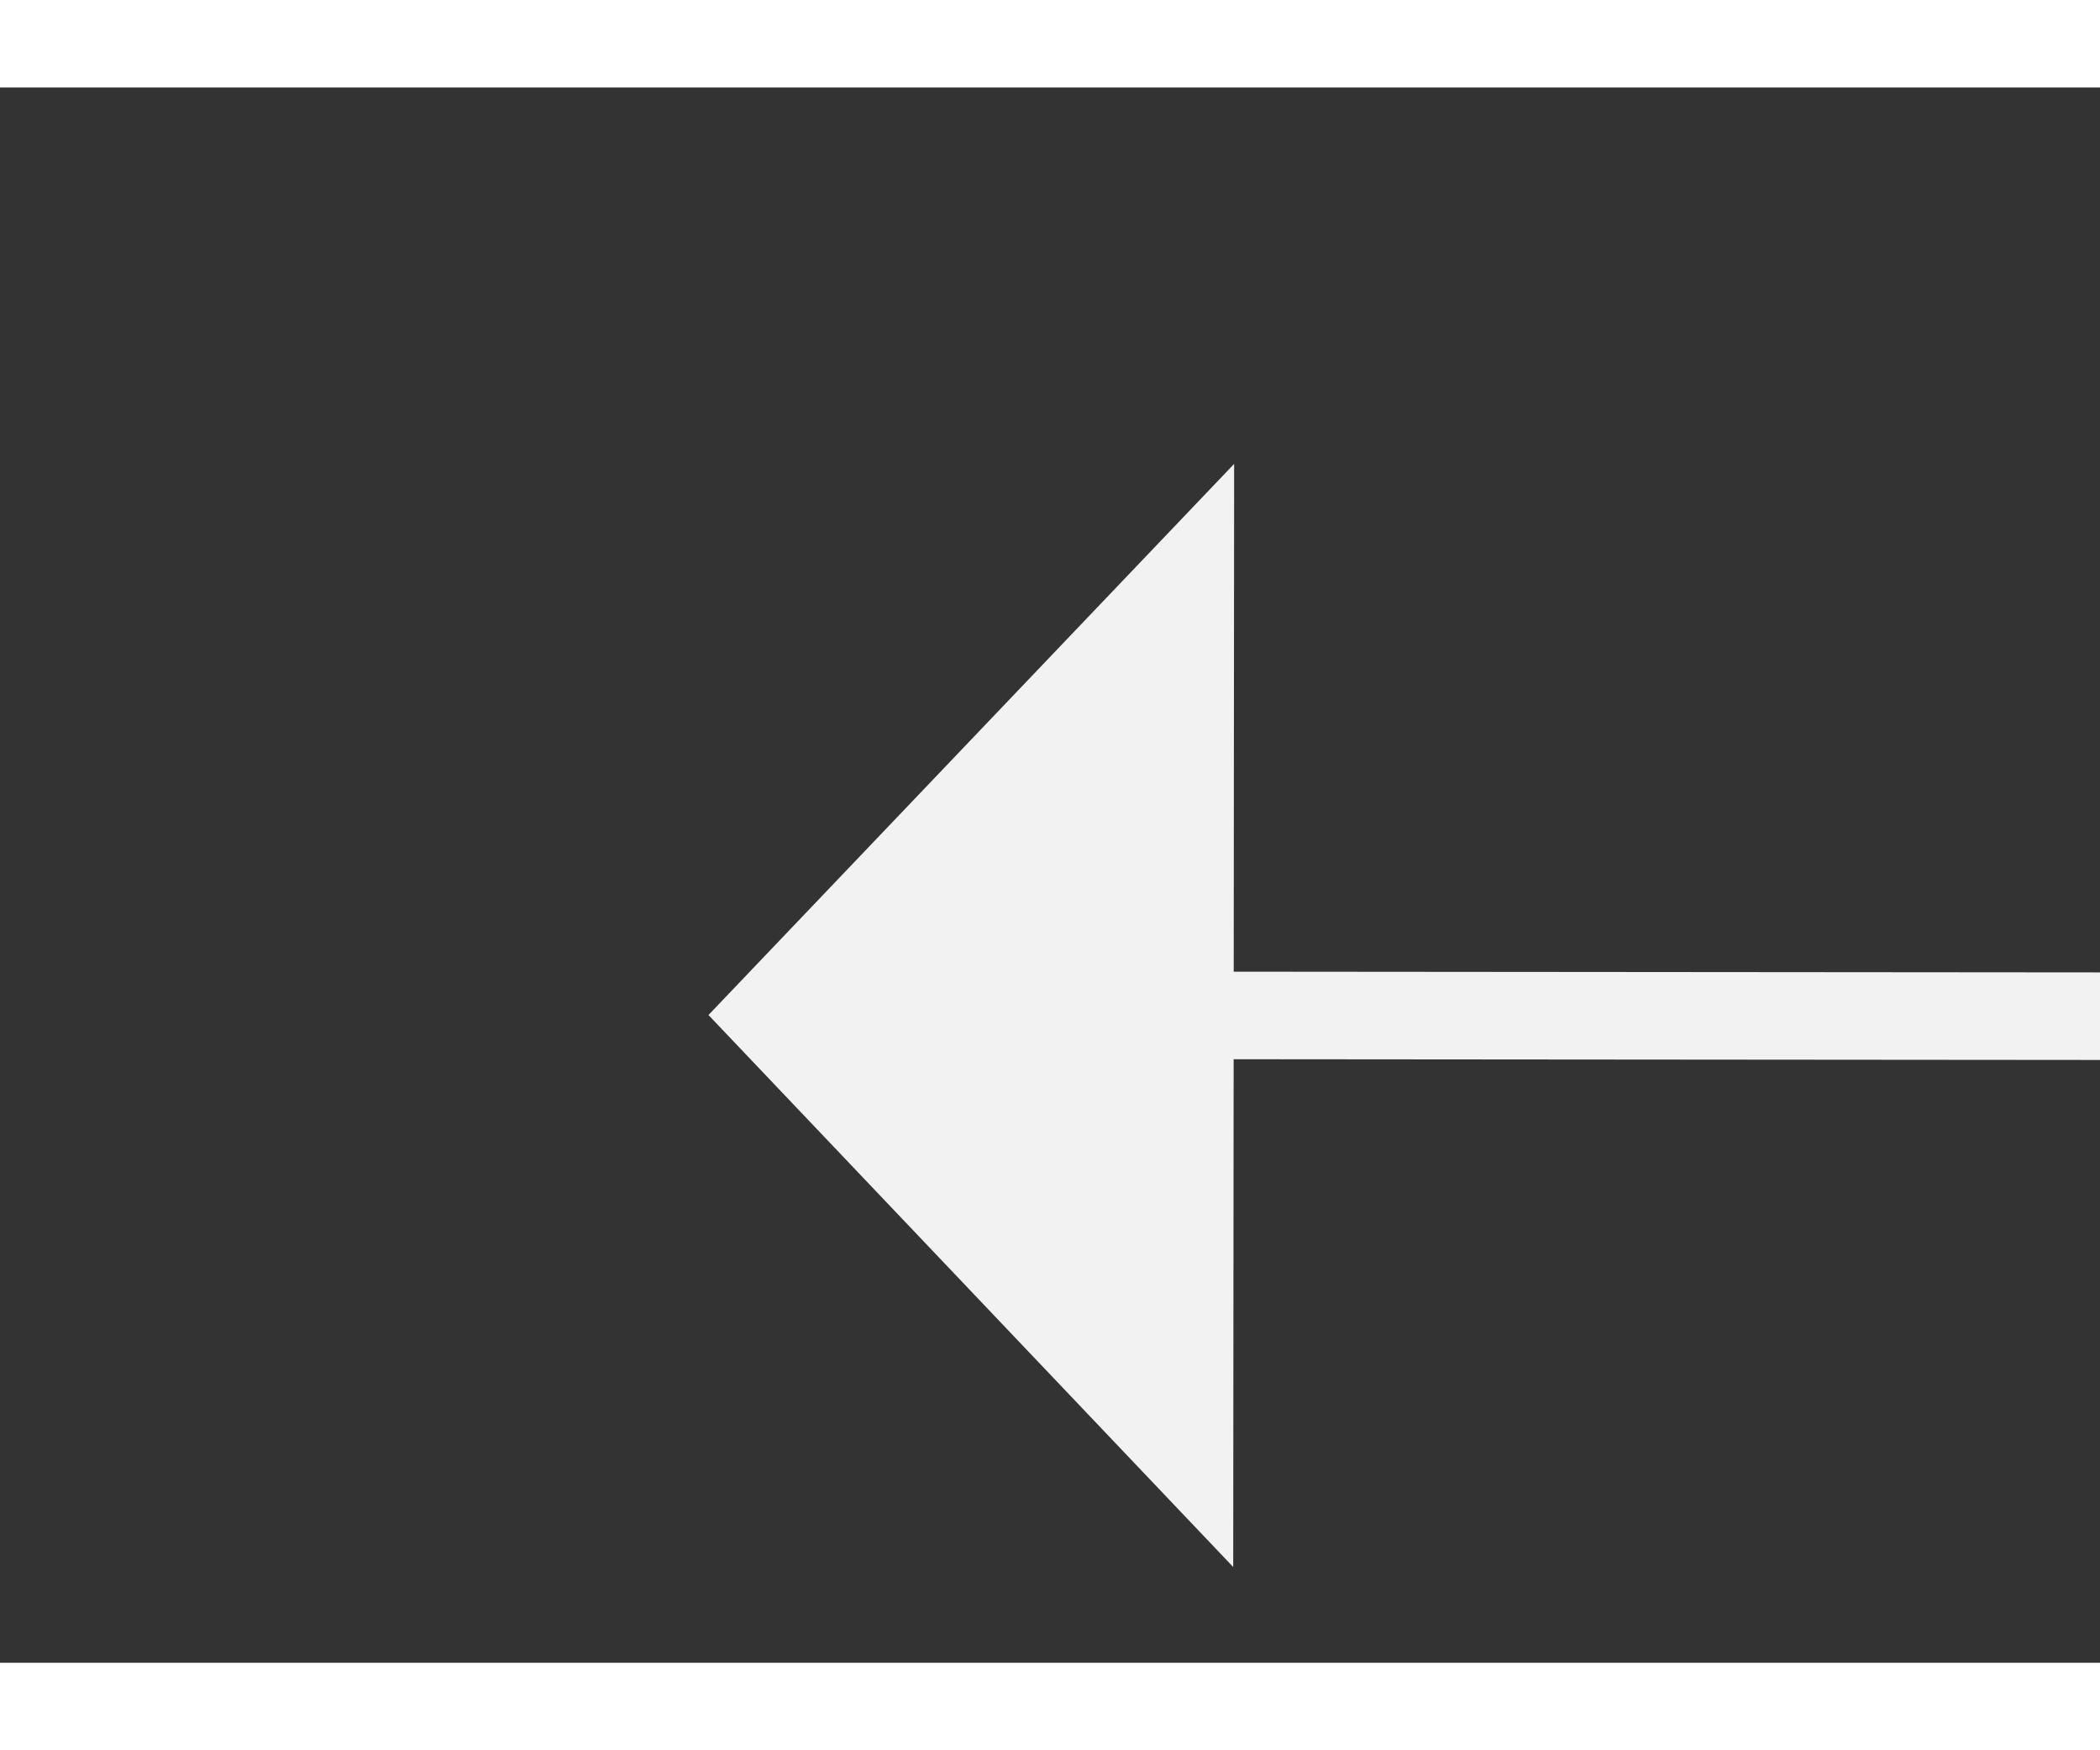 ﻿<?xml version="1.0" encoding="utf-8"?>
<svg version="1.1" xmlns:xlink="http://www.w3.org/1999/xlink" width="24px" height="20px" preserveAspectRatio="xMinYMid meet" viewBox="982 2455  24 18" xmlns="http://www.w3.org/2000/svg">
  <rect x="982" y="2455" width="24" height="18" fill="#333333" stroke="none"/>
  <g transform="matrix(0.545 -0.839 0.839 0.545 -1613.855 1955.648 )">
    <path d="M 1097 2527.8  L 1103 2521.5  L 1097 2515.2  L 1097 2527.8  Z " fill-rule="nonzero" fill="#f2f2f2" stroke="none" transform="matrix(-0.544 -0.839 0.839 -0.544 -525.138 4757.424 )" />
    <path d="M 959 2521.5  L 1098 2521.5  " stroke-width="1" stroke="#f2f2f2" fill="none" transform="matrix(-0.544 -0.839 0.839 -0.544 -525.138 4757.424 )" />
  </g>
</svg>